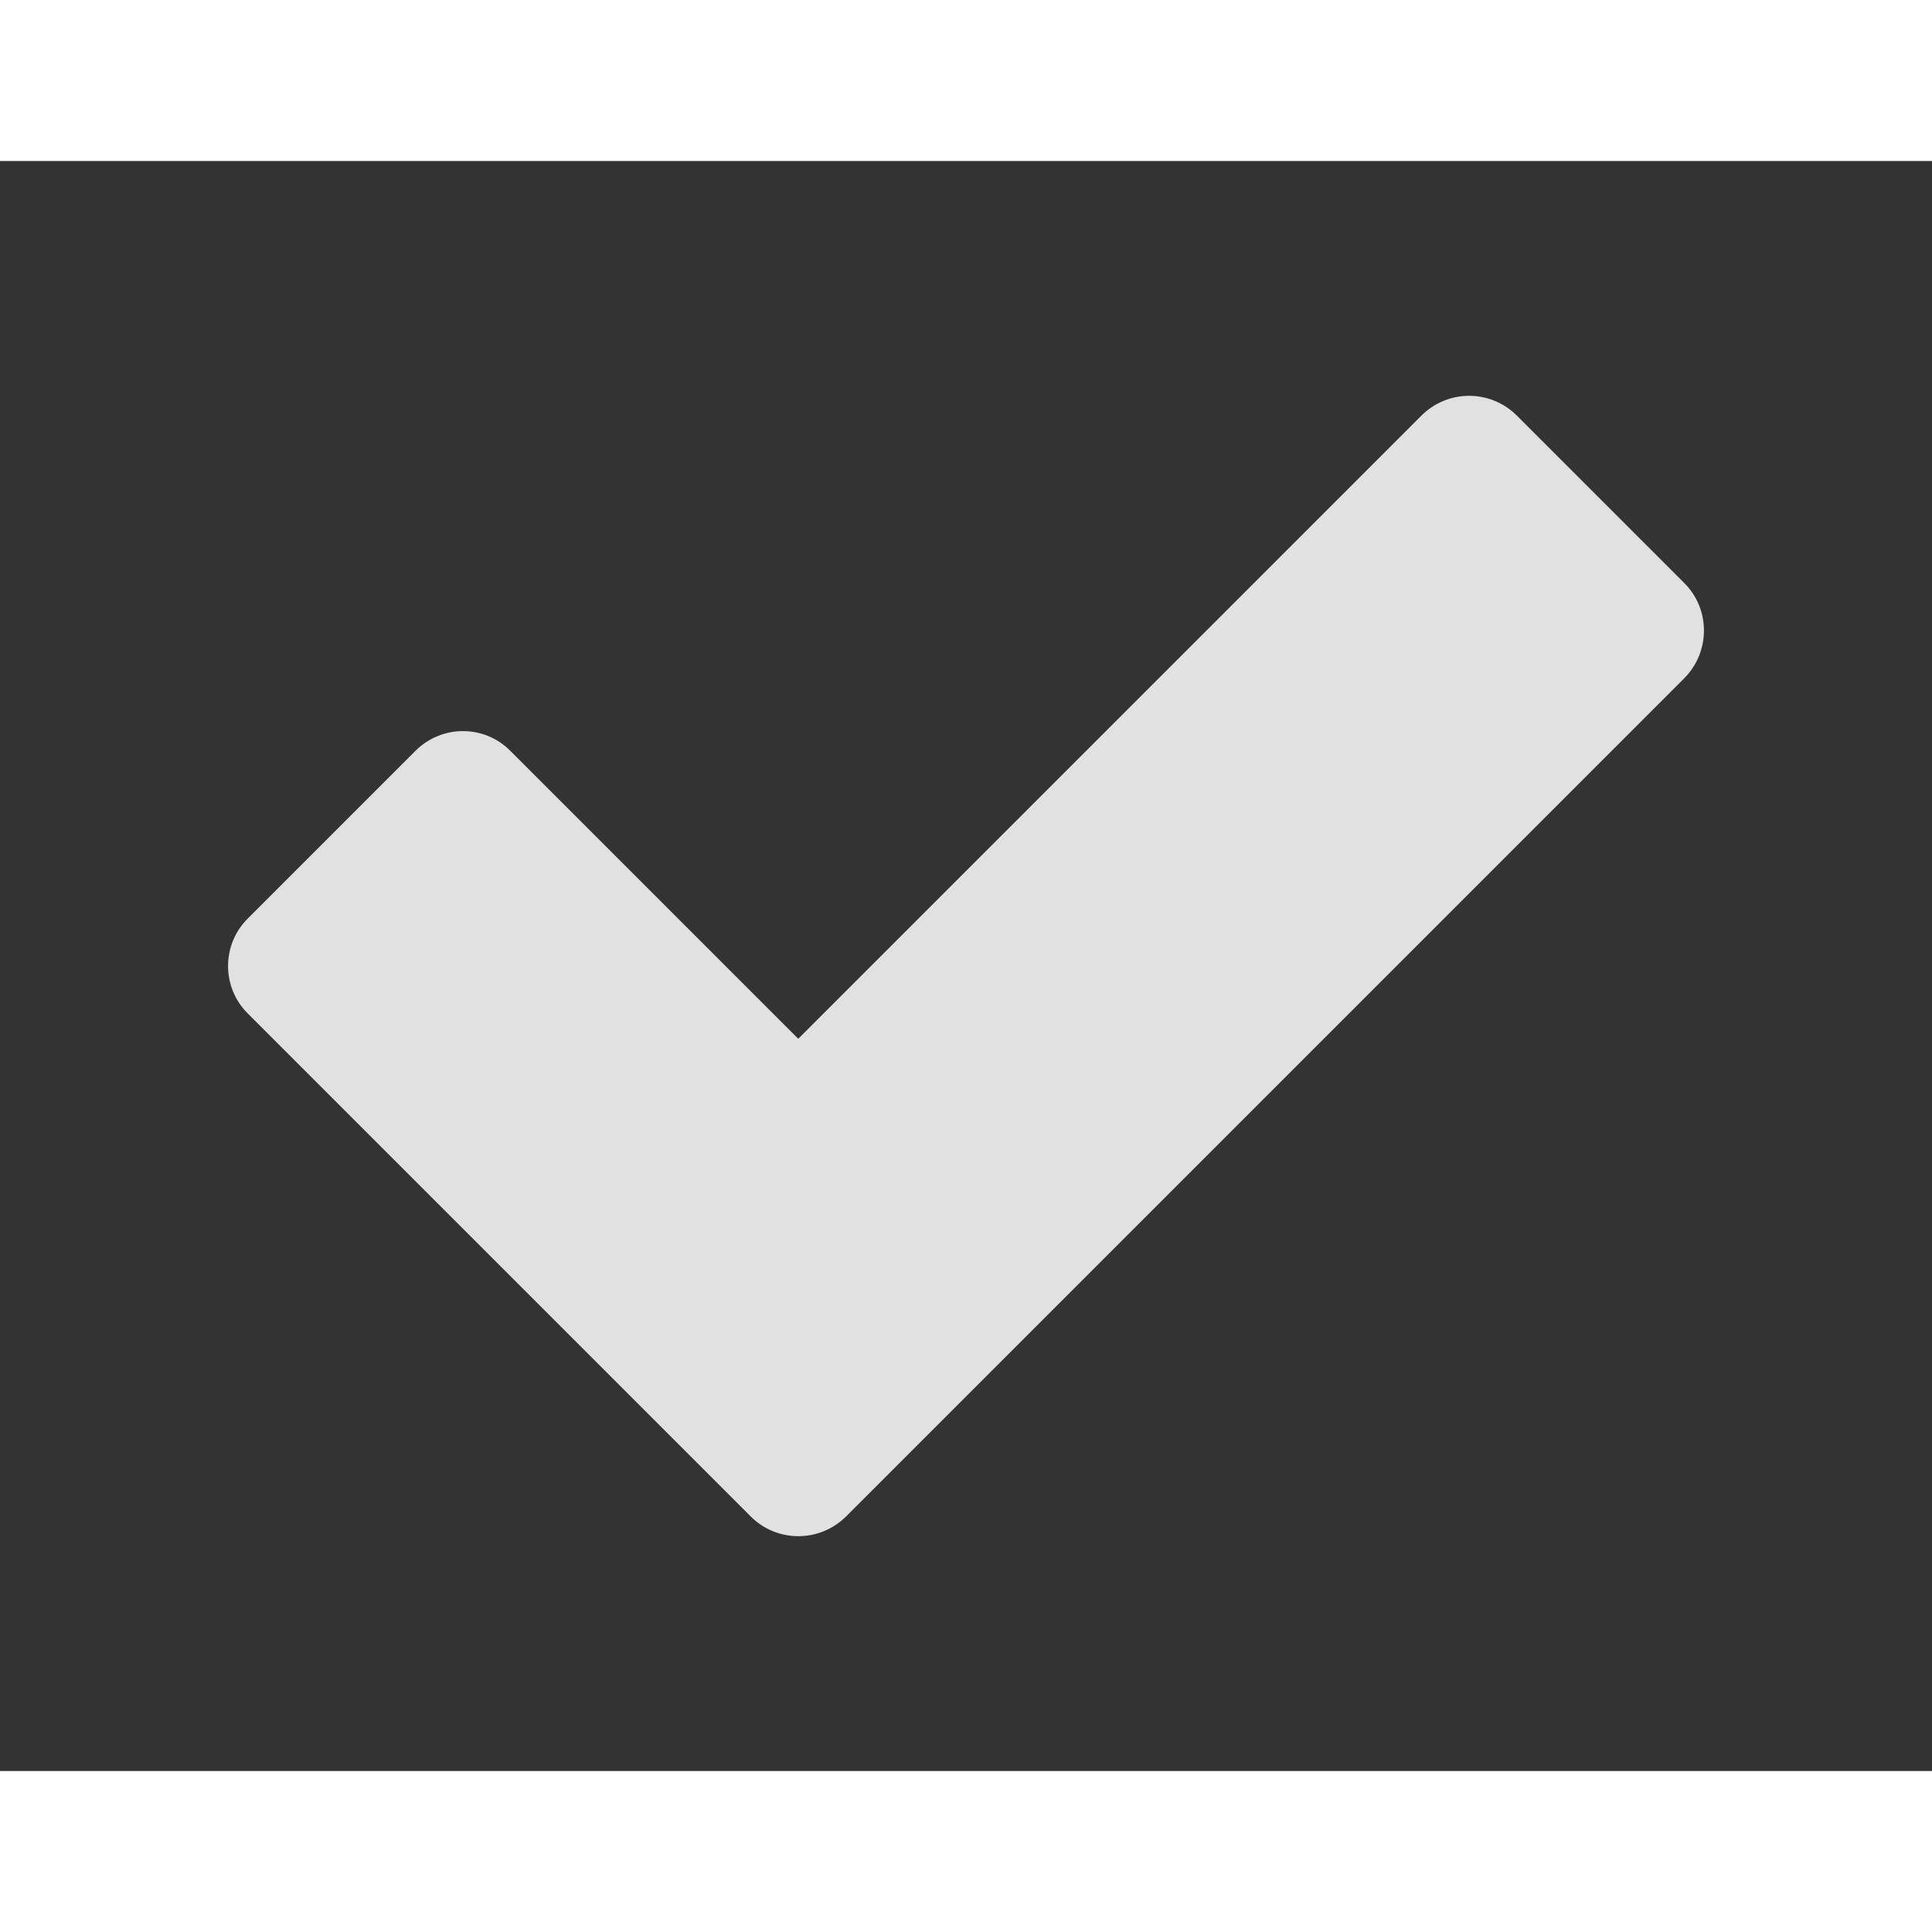 <svg width="15" height="15" viewBox="0 0 6 5" fill="none" xmlns="http://www.w3.org/2000/svg">
<rect x="0" y="0" width="6" height="5" fill="#333333" stroke="none"/>
<g id="icon/correct">
<path id="Union" d="M4.71 0.79C4.628 0.709 4.497 0.709 4.415 0.79L2.479 2.726L1.585 1.832C1.504 1.75 1.372 1.75 1.29 1.832L0.769 2.353C0.688 2.434 0.688 2.566 0.769 2.647L2.332 4.21C2.413 4.291 2.545 4.291 2.627 4.21L5.231 1.606C5.312 1.524 5.312 1.392 5.231 1.311L4.71 0.79Z" fill="white" fill-opacity="0.85"/>
</g>
</svg>
